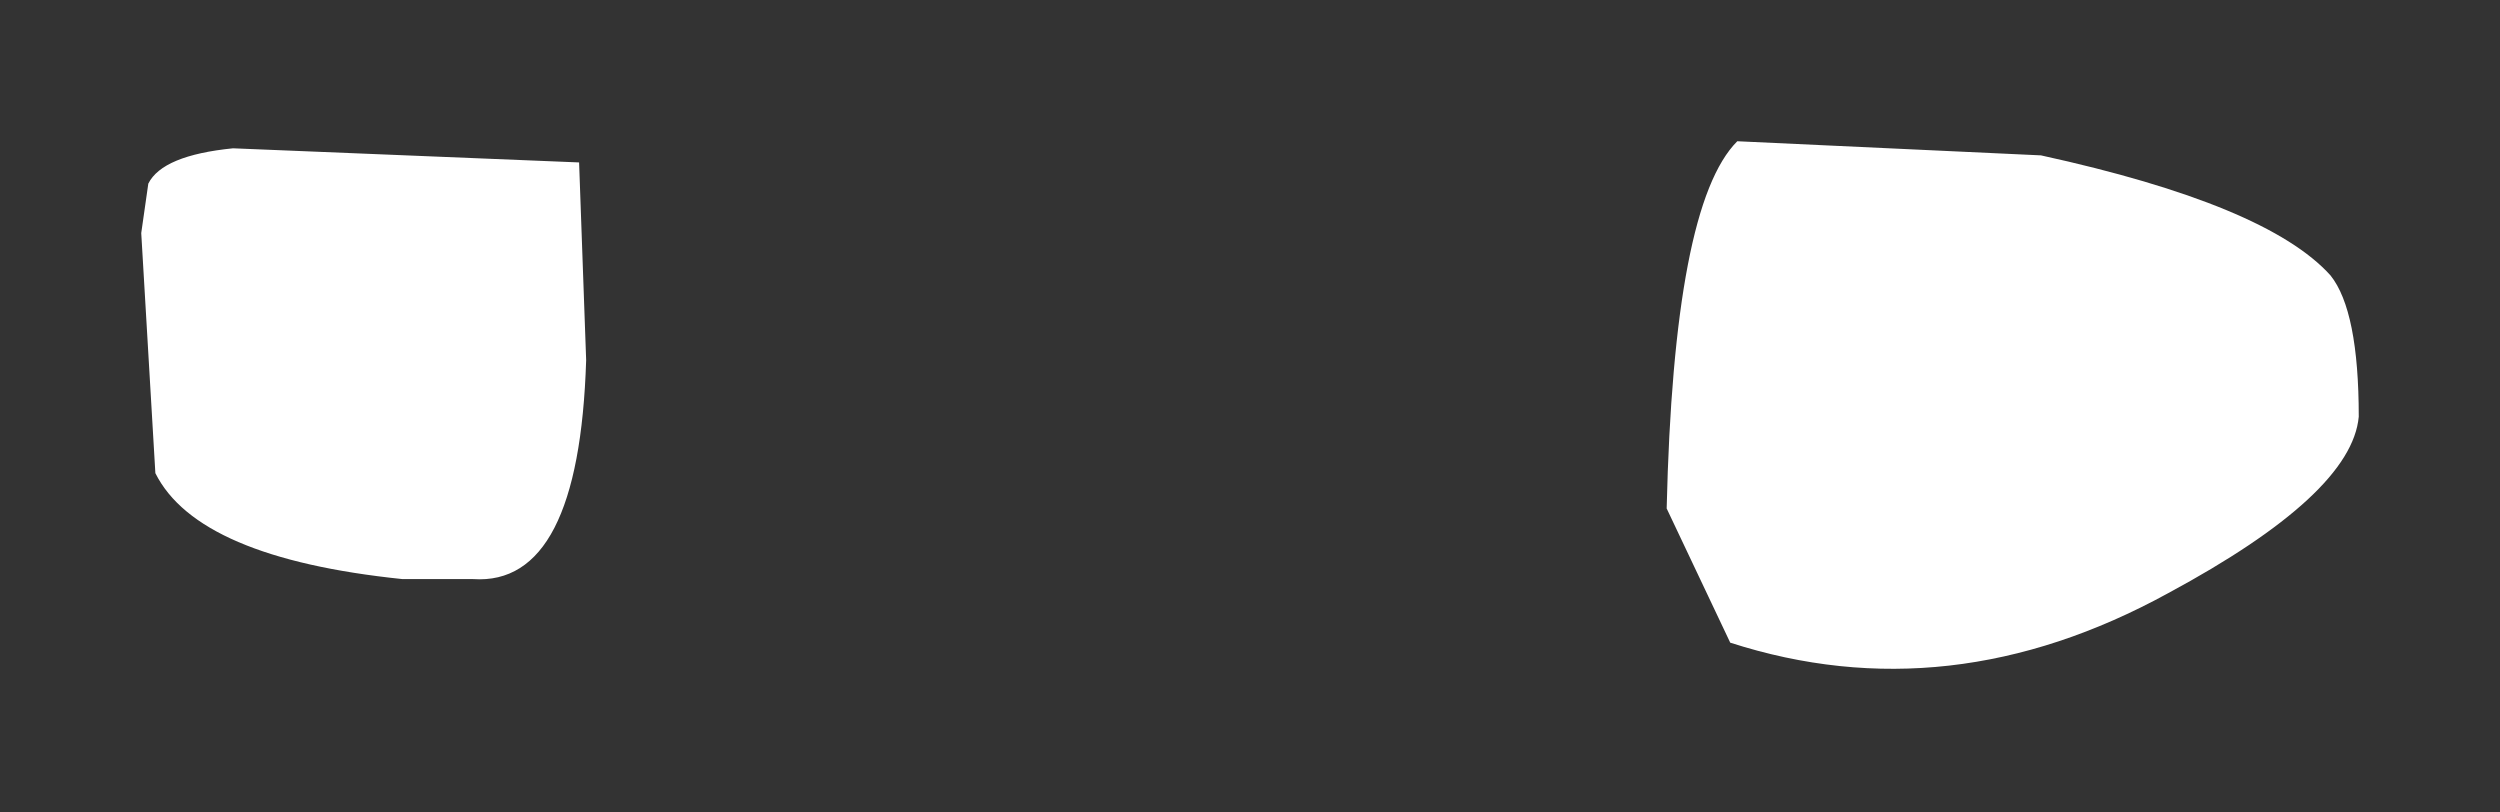 <?xml version="1.0" encoding="UTF-8" standalone="no"?>
<svg xmlns:xlink="http://www.w3.org/1999/xlink" height="5.75px" width="17.7px" xmlns="http://www.w3.org/2000/svg">
  <rect width="100%" height="100%" fill="#333333" stroke="none"/>
  <g transform="matrix(1.0, 0.0, 0.0, 1.0, -3.65, -6.45)">
    <path d="M20.15 8.4 Q20.35 8.65 20.35 9.4 20.3 9.95 19.0 10.65 17.45 11.5 15.9 11.0 L15.45 10.05 Q15.5 7.9 15.95 7.45 L18.1 7.55 Q19.7 7.9 20.15 8.4 M4.7 7.75 Q4.8 7.55 5.3 7.5 L7.75 7.6 7.8 9.0 Q7.75 10.6 7.0 10.55 L6.6 10.55 6.5 10.55 Q5.05 10.4 4.75 9.8 L4.65 8.1 4.7 7.75" fill="#ffffff" fill-rule="evenodd" stroke="none"/>
  </g>
</svg>